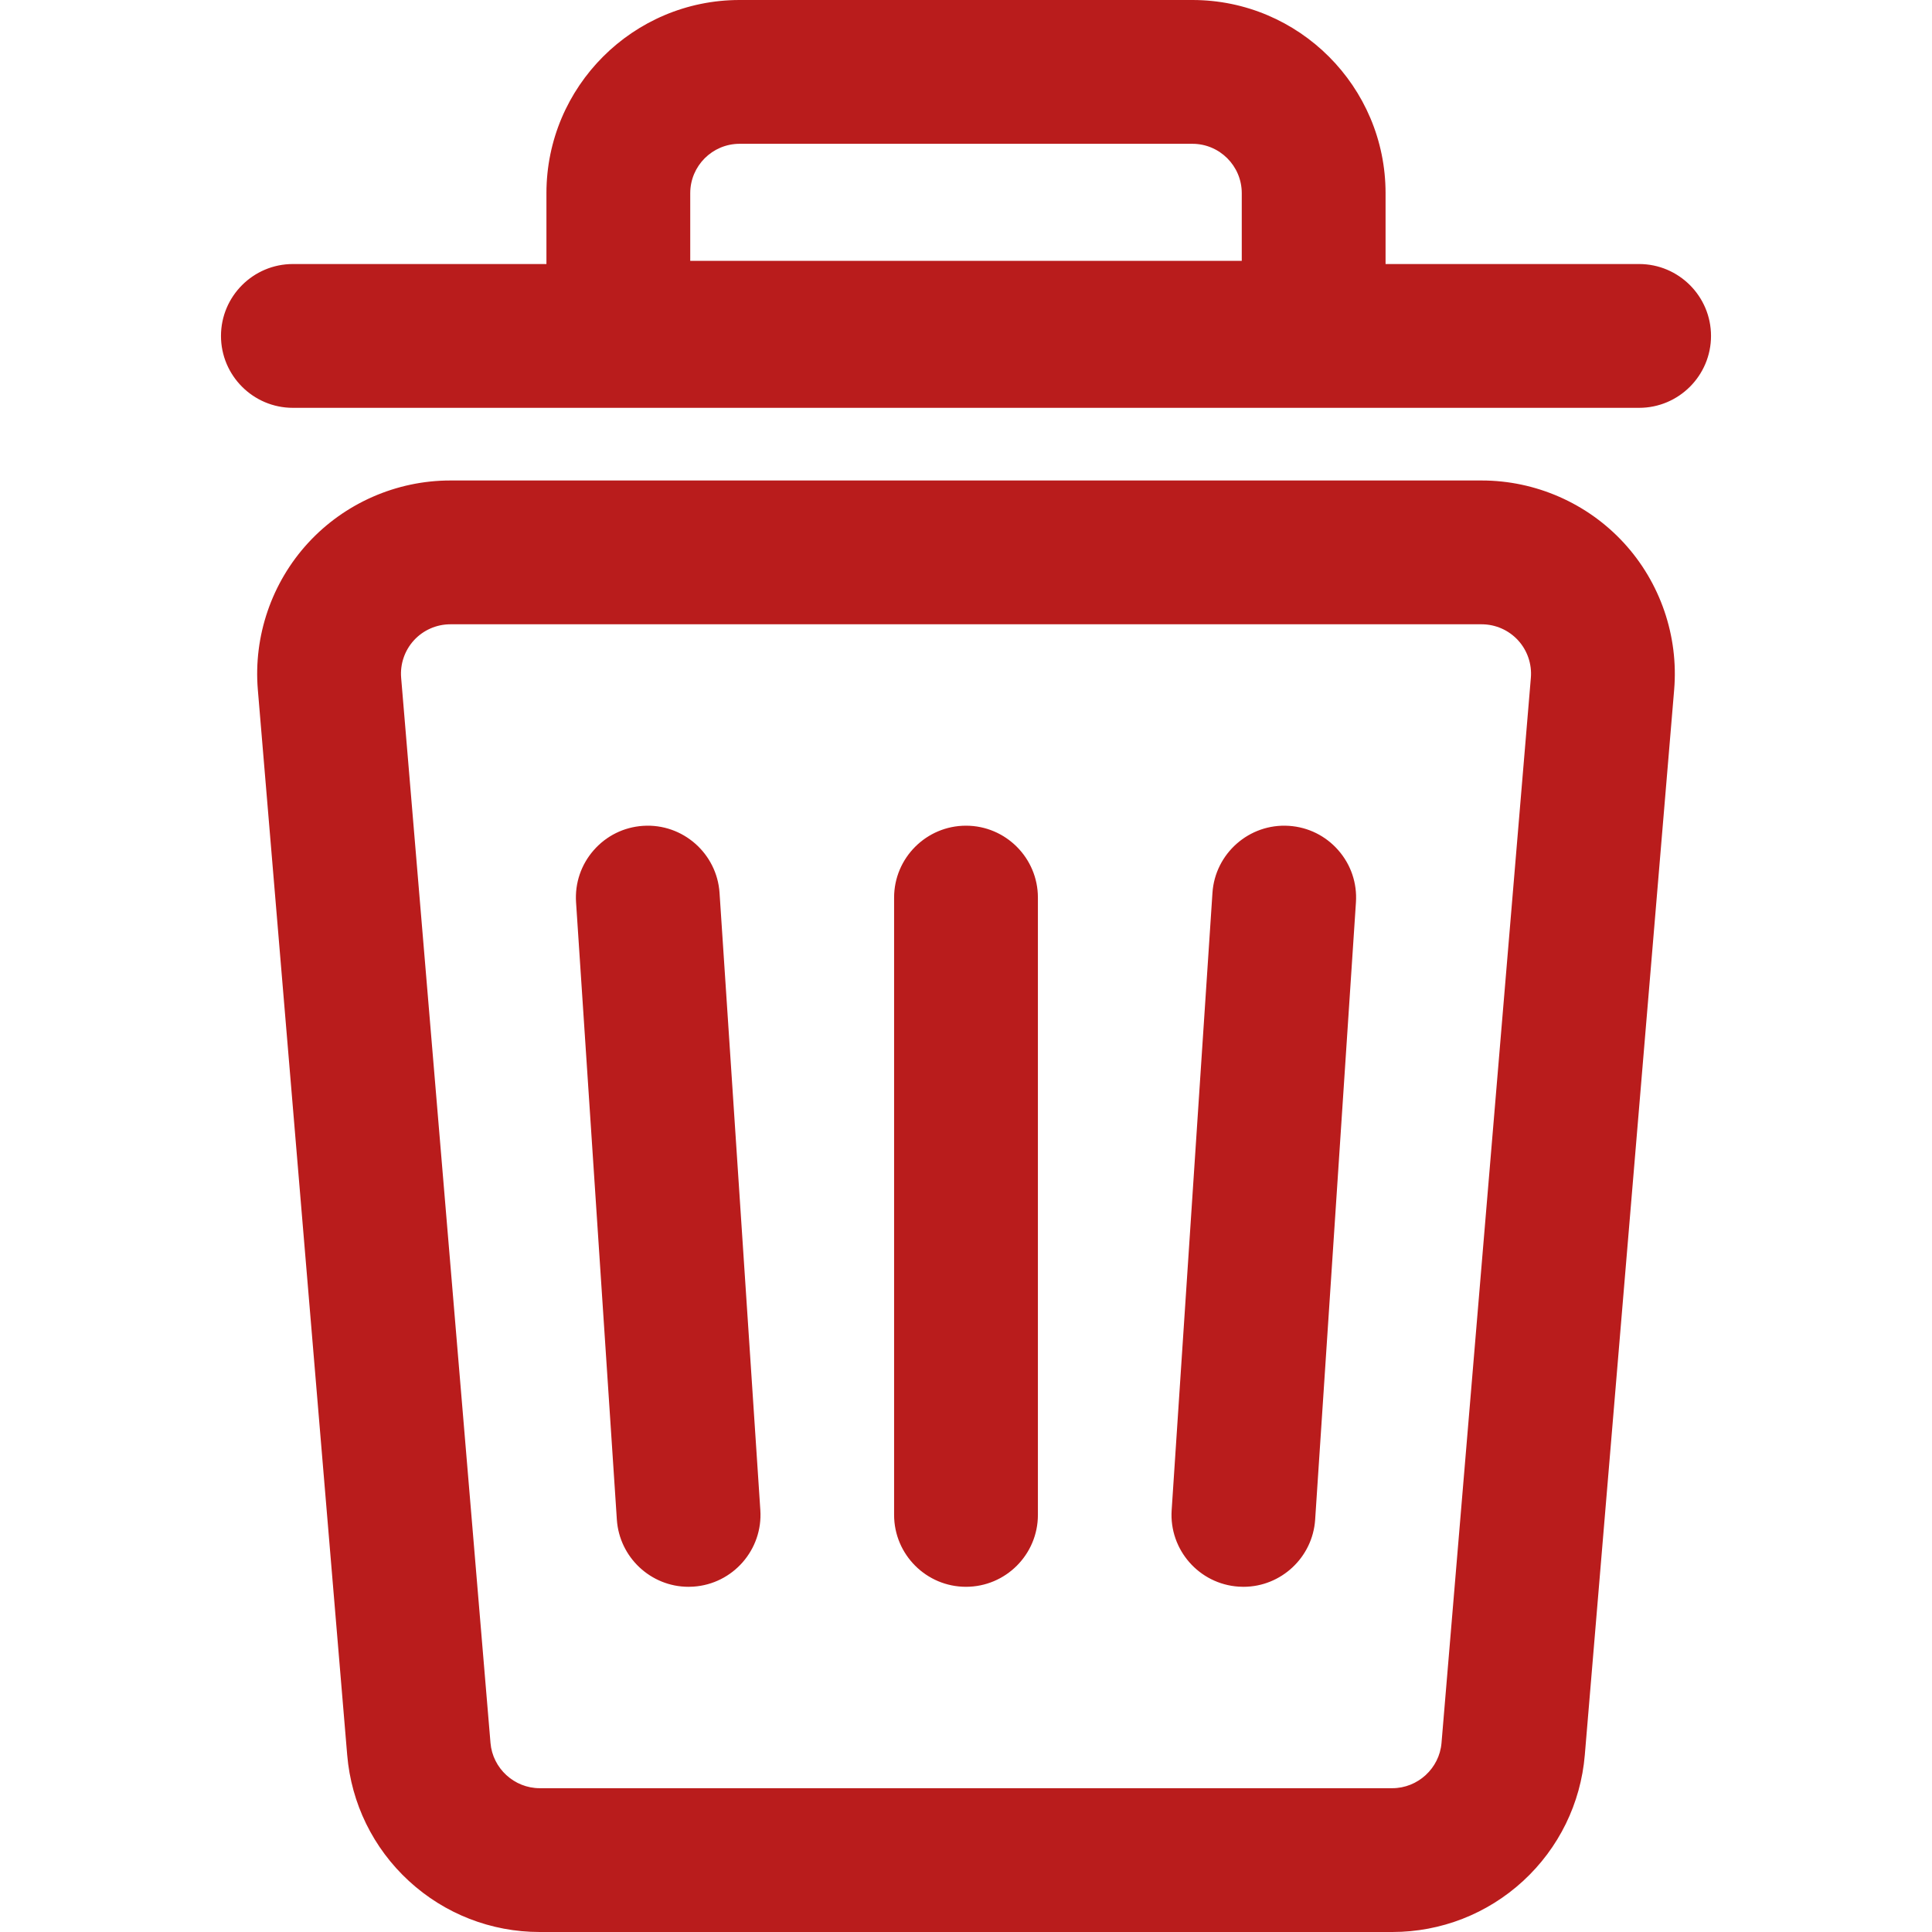 <svg viewBox="0 0 589.004 589.004" version="1.1" fill="#b91c1c"
	xmlns="http://www.w3.org/2000/svg"
	xmlnsXlink="http://www.w3.org/1999/xlink" xmlSpace="preserve">
	<g>
		<g>
			<path d="M451.716,146.986H137.289c-16.287,0-31.952,6.876-42.977,18.865c-11.025,11.988-16.566,28.173-15.205,44.403
			l27.241,324.744c1.227,14.629,7.854,28.158,18.66,38.096c10.805,9.938,24.842,15.41,39.521,15.41h259.947
			c14.68,0,28.715-5.473,39.521-15.41s17.434-23.467,18.66-38.097l27.24-324.744c1.361-16.229-4.18-32.414-15.205-44.402
			C483.669,153.862,468.003,146.986,451.716,146.986z M467.208,206.672l-27.24,324.745c-0.676,8.055-7.41,14.247-15.492,14.247
			H164.53c-8.083,0-14.817-6.192-15.492-14.247l-27.241-324.745c-0.761-9.067,6.393-16.846,15.492-16.846h314.427
			C460.815,189.826,467.968,197.605,467.208,206.672z" />
			<path d="M424.476,589.004H164.529c-14.807,0-28.962-5.52-39.86-15.542c-10.899-10.022-17.583-23.668-18.82-38.422L78.608,210.296
			c-1.373-16.37,4.216-32.693,15.335-44.784c11.119-12.092,26.918-19.027,43.345-19.027h314.427
			c16.429,0,32.227,6.935,43.345,19.027c11.119,12.09,16.708,28.413,15.335,44.782l-27.24,324.744
			c-1.237,14.755-7.921,28.4-18.819,38.423C453.437,583.484,439.28,589.004,424.476,589.004z M137.289,147.486
			c-16.148,0-31.679,6.817-42.609,18.704c-10.93,11.885-16.425,27.931-15.075,44.023l27.241,324.744
			c1.216,14.504,7.787,27.917,18.5,37.77c10.712,9.853,24.628,15.278,39.183,15.278h259.947c14.554,0,28.469-5.426,39.183-15.278
			c10.715-9.853,17.285-23.266,18.501-37.771l27.24-324.744c1.35-16.091-4.145-32.137-15.075-44.021
			c-10.929-11.886-26.459-18.704-42.608-18.704H137.289z M424.476,546.164H164.53c-8.275,0-15.299-6.459-15.99-14.705
			l-27.241-324.745c-0.374-4.461,1.149-8.909,4.179-12.203c3.03-3.295,7.335-5.185,11.811-5.185h314.427
			c4.477,0,8.781,1.889,11.811,5.184c3.03,3.294,4.554,7.743,4.18,12.204l-27.24,324.745
			C439.774,539.705,432.75,546.164,424.476,546.164z M137.289,190.326c-4.197,0-8.234,1.772-11.075,4.861
			c-2.841,3.089-4.269,7.26-3.918,11.442l27.241,324.745c0.648,7.732,7.234,13.789,14.994,13.789h259.946
			c7.759,0,14.346-6.057,14.994-13.789l27.24-324.745c0.351-4.183-1.078-8.354-3.92-11.443c-2.841-3.089-6.877-4.86-11.074-4.86
			H137.289z" />
		</g>
		<g>
			<path d="M89.292,123.835h410.42c11.83,0,21.42-9.59,21.42-21.42c0-11.83-9.59-21.42-21.42-21.42h-77.799v-0.966V58.886
			c0-32.194-26.191-58.386-58.385-58.386H225.478c-32.194,0-58.386,26.192-58.386,58.386v21.143v0.966H89.292
			c-11.83,0-21.42,9.59-21.42,21.42C67.872,114.245,77.462,123.835,89.292,123.835z M209.931,58.886
			c0-8.586,6.96-15.546,15.546-15.546h138.051c8.584,0,15.545,6.96,15.545,15.546v21.143H209.931V58.886z" />
			<path d="M499.712,124.335H89.292c-12.087,0-21.92-9.833-21.92-21.92c0-12.086,9.833-21.92,21.92-21.92h77.299V58.886
			C166.591,26.417,193.007,0,225.478,0h138.051c32.469,0,58.885,26.417,58.885,58.886v21.609h77.299
			c12.087,0,21.92,9.833,21.92,21.92C521.632,114.502,511.799,124.335,499.712,124.335z M89.292,81.495
			c-11.535,0-20.92,9.385-20.92,20.92c0,11.536,9.385,20.92,20.92,20.92h410.42c11.535,0,20.92-9.385,20.92-20.92
			c0-11.535-9.385-20.92-20.92-20.92h-78.299V58.886C421.413,26.968,395.446,1,363.528,1H225.478
			c-31.918,0-57.886,25.968-57.886,57.886v22.609H89.292z M379.573,80.528H209.431V58.886c0-8.848,7.198-16.046,16.046-16.046
			h138.051c8.848,0,16.045,7.198,16.045,16.046V80.528z M210.431,79.528h168.142V58.886c0-8.296-6.749-15.046-15.045-15.046H225.478
			c-8.297,0-15.046,6.75-15.046,15.046V79.528z" />
		</g>
		<g>
			<path d="M218.867,272.233c-0.78-11.805-10.99-20.739-22.785-19.961c-11.805,0.78-20.742,10.982-19.961,22.786l12.438,188.198
			c0.748,11.323,10.166,20.008,21.352,20.008c0.475,0,0.953-0.016,1.434-0.047c11.804-0.78,20.741-10.981,19.961-22.786
			L218.867,272.233z" />
			<path d="M209.91,483.765c-11.494,0-21.092-8.993-21.851-20.475l-12.438-188.198c-0.386-5.843,1.526-11.485,5.384-15.89
			s9.201-7.042,15.043-7.429c12.139-0.79,22.526,8.462,23.317,20.427l12.438,188.198c0.797,12.061-8.366,22.521-20.427,23.318
			C210.885,483.749,210.396,483.765,209.91,483.765z M197.511,252.725c-0.463,0-0.928,0.016-1.396,0.046
			c-5.576,0.369-10.674,2.886-14.357,7.089c-3.682,4.204-5.507,9.589-5.138,15.165l12.438,188.198
			c0.754,11.422,10.691,20.246,22.254,19.495c11.51-0.761,20.255-10.744,19.495-22.254l-12.438-188.198
			C217.645,261.309,208.483,252.725,197.511,252.725z" />
		</g>
		<g>
			<path d="M294.502,252.226c-11.83,0-21.42,9.59-21.42,21.42v188.198c0,11.83,9.59,21.42,21.42,21.42
			c11.831,0,21.42-9.59,21.42-21.42V273.646C315.923,261.816,306.333,252.226,294.502,252.226z" />
			<path d="M294.502,483.764c-12.087,0-21.92-9.833-21.92-21.92V273.646c0-12.087,9.833-21.92,21.92-21.92
			c12.087,0,21.92,9.833,21.92,21.92v188.198C316.423,473.931,306.59,483.764,294.502,483.764z M294.502,252.726
			c-11.535,0-20.92,9.385-20.92,20.92v188.198c0,11.535,9.385,20.92,20.92,20.92c11.536,0,20.92-9.385,20.92-20.92V273.646
			C315.423,262.11,306.038,252.726,294.502,252.726z" />
		</g>
		<g>
			<path d="M392.923,252.272c-11.797-0.778-22.006,8.156-22.785,19.961L357.7,460.432c-0.779,11.805,8.156,22.006,19.961,22.786
			c0.482,0.031,0.959,0.047,1.434,0.047c11.186,0,20.604-8.686,21.354-20.008l12.436-188.198
			C413.665,263.254,404.728,253.052,392.923,252.272z" />
			<path d="M379.095,483.765c-0.485,0-0.973-0.016-1.466-0.048c-12.061-0.797-21.224-11.258-20.428-23.318l12.438-188.198
			c0.79-11.965,11.187-21.222,23.317-20.427c5.843,0.386,11.185,3.024,15.043,7.428s5.771,10.047,5.384,15.89L400.947,463.29
			C400.187,474.771,390.588,483.765,379.095,483.765z M391.493,252.725c-10.972,0-20.133,8.583-20.856,19.541l-12.438,188.199
			c-0.76,11.51,7.985,21.493,19.495,22.254c11.605,0.75,21.499-8.074,22.255-19.495l12.436-188.198
			c0.369-5.576-1.455-10.961-5.138-15.165c-3.683-4.204-8.781-6.721-14.357-7.089C392.422,252.741,391.956,252.725,391.493,252.725z
			" />
		</g>
	</g>
</svg>